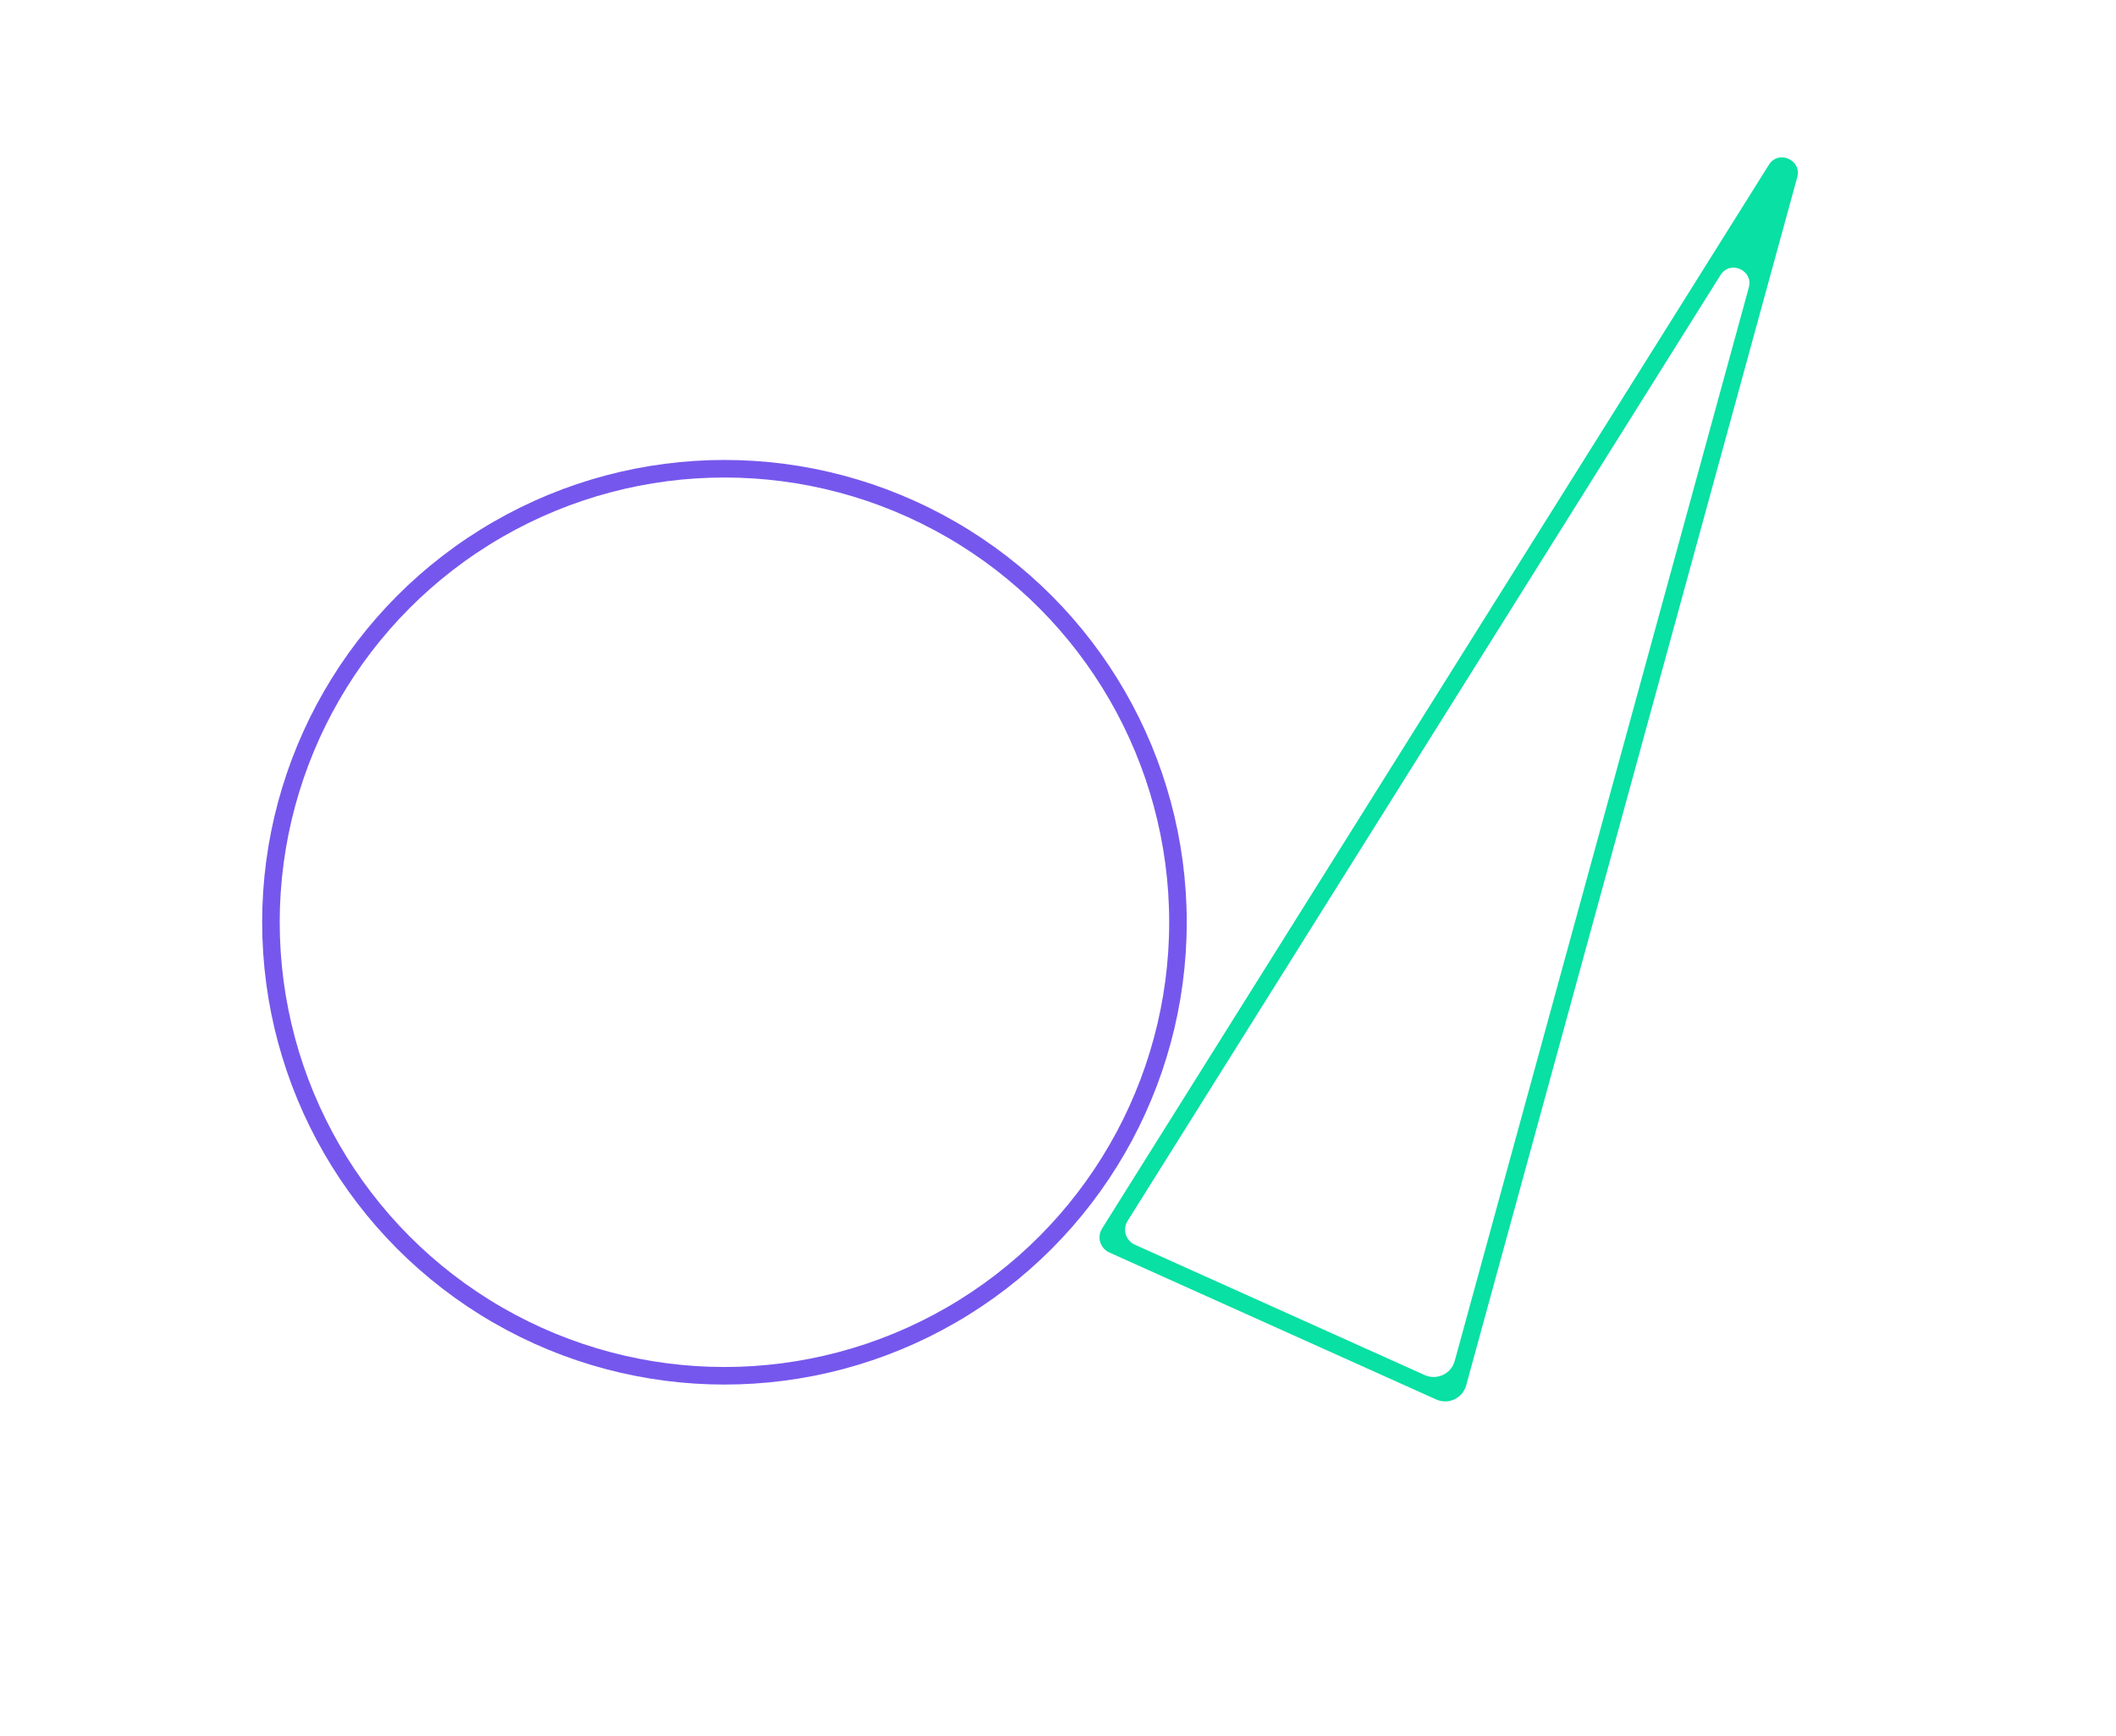 <svg width="1808" height="1483" viewBox="0 0 1808 1483" fill="none" xmlns="http://www.w3.org/2000/svg">
<path d="M1227.15 1195.75L947.815 1070.14C940.016 1066.58 937.059 1057.03 941.612 1049.76L1511.41 140.81C1519.6 127.702 1539.74 136.644 1535.63 151.422L1252.75 1183.74C1249.66 1194.75 1237.62 1200.47 1227.15 1195.75ZM969.625 1063.49L1217.35 1174.91C1227.79 1179.54 1239.87 1173.91 1242.95 1162.91L1494.25 245.674C1498.33 230.801 1478.22 221.953 1470.03 235.062L963.517 1043.08C958.869 1050.38 961.826 1059.94 969.625 1063.49Z" fill="#09E0A3"/>
<circle cx="619" cy="788" r="387.5" stroke="#7657ED" stroke-width="15"/>
</svg>
